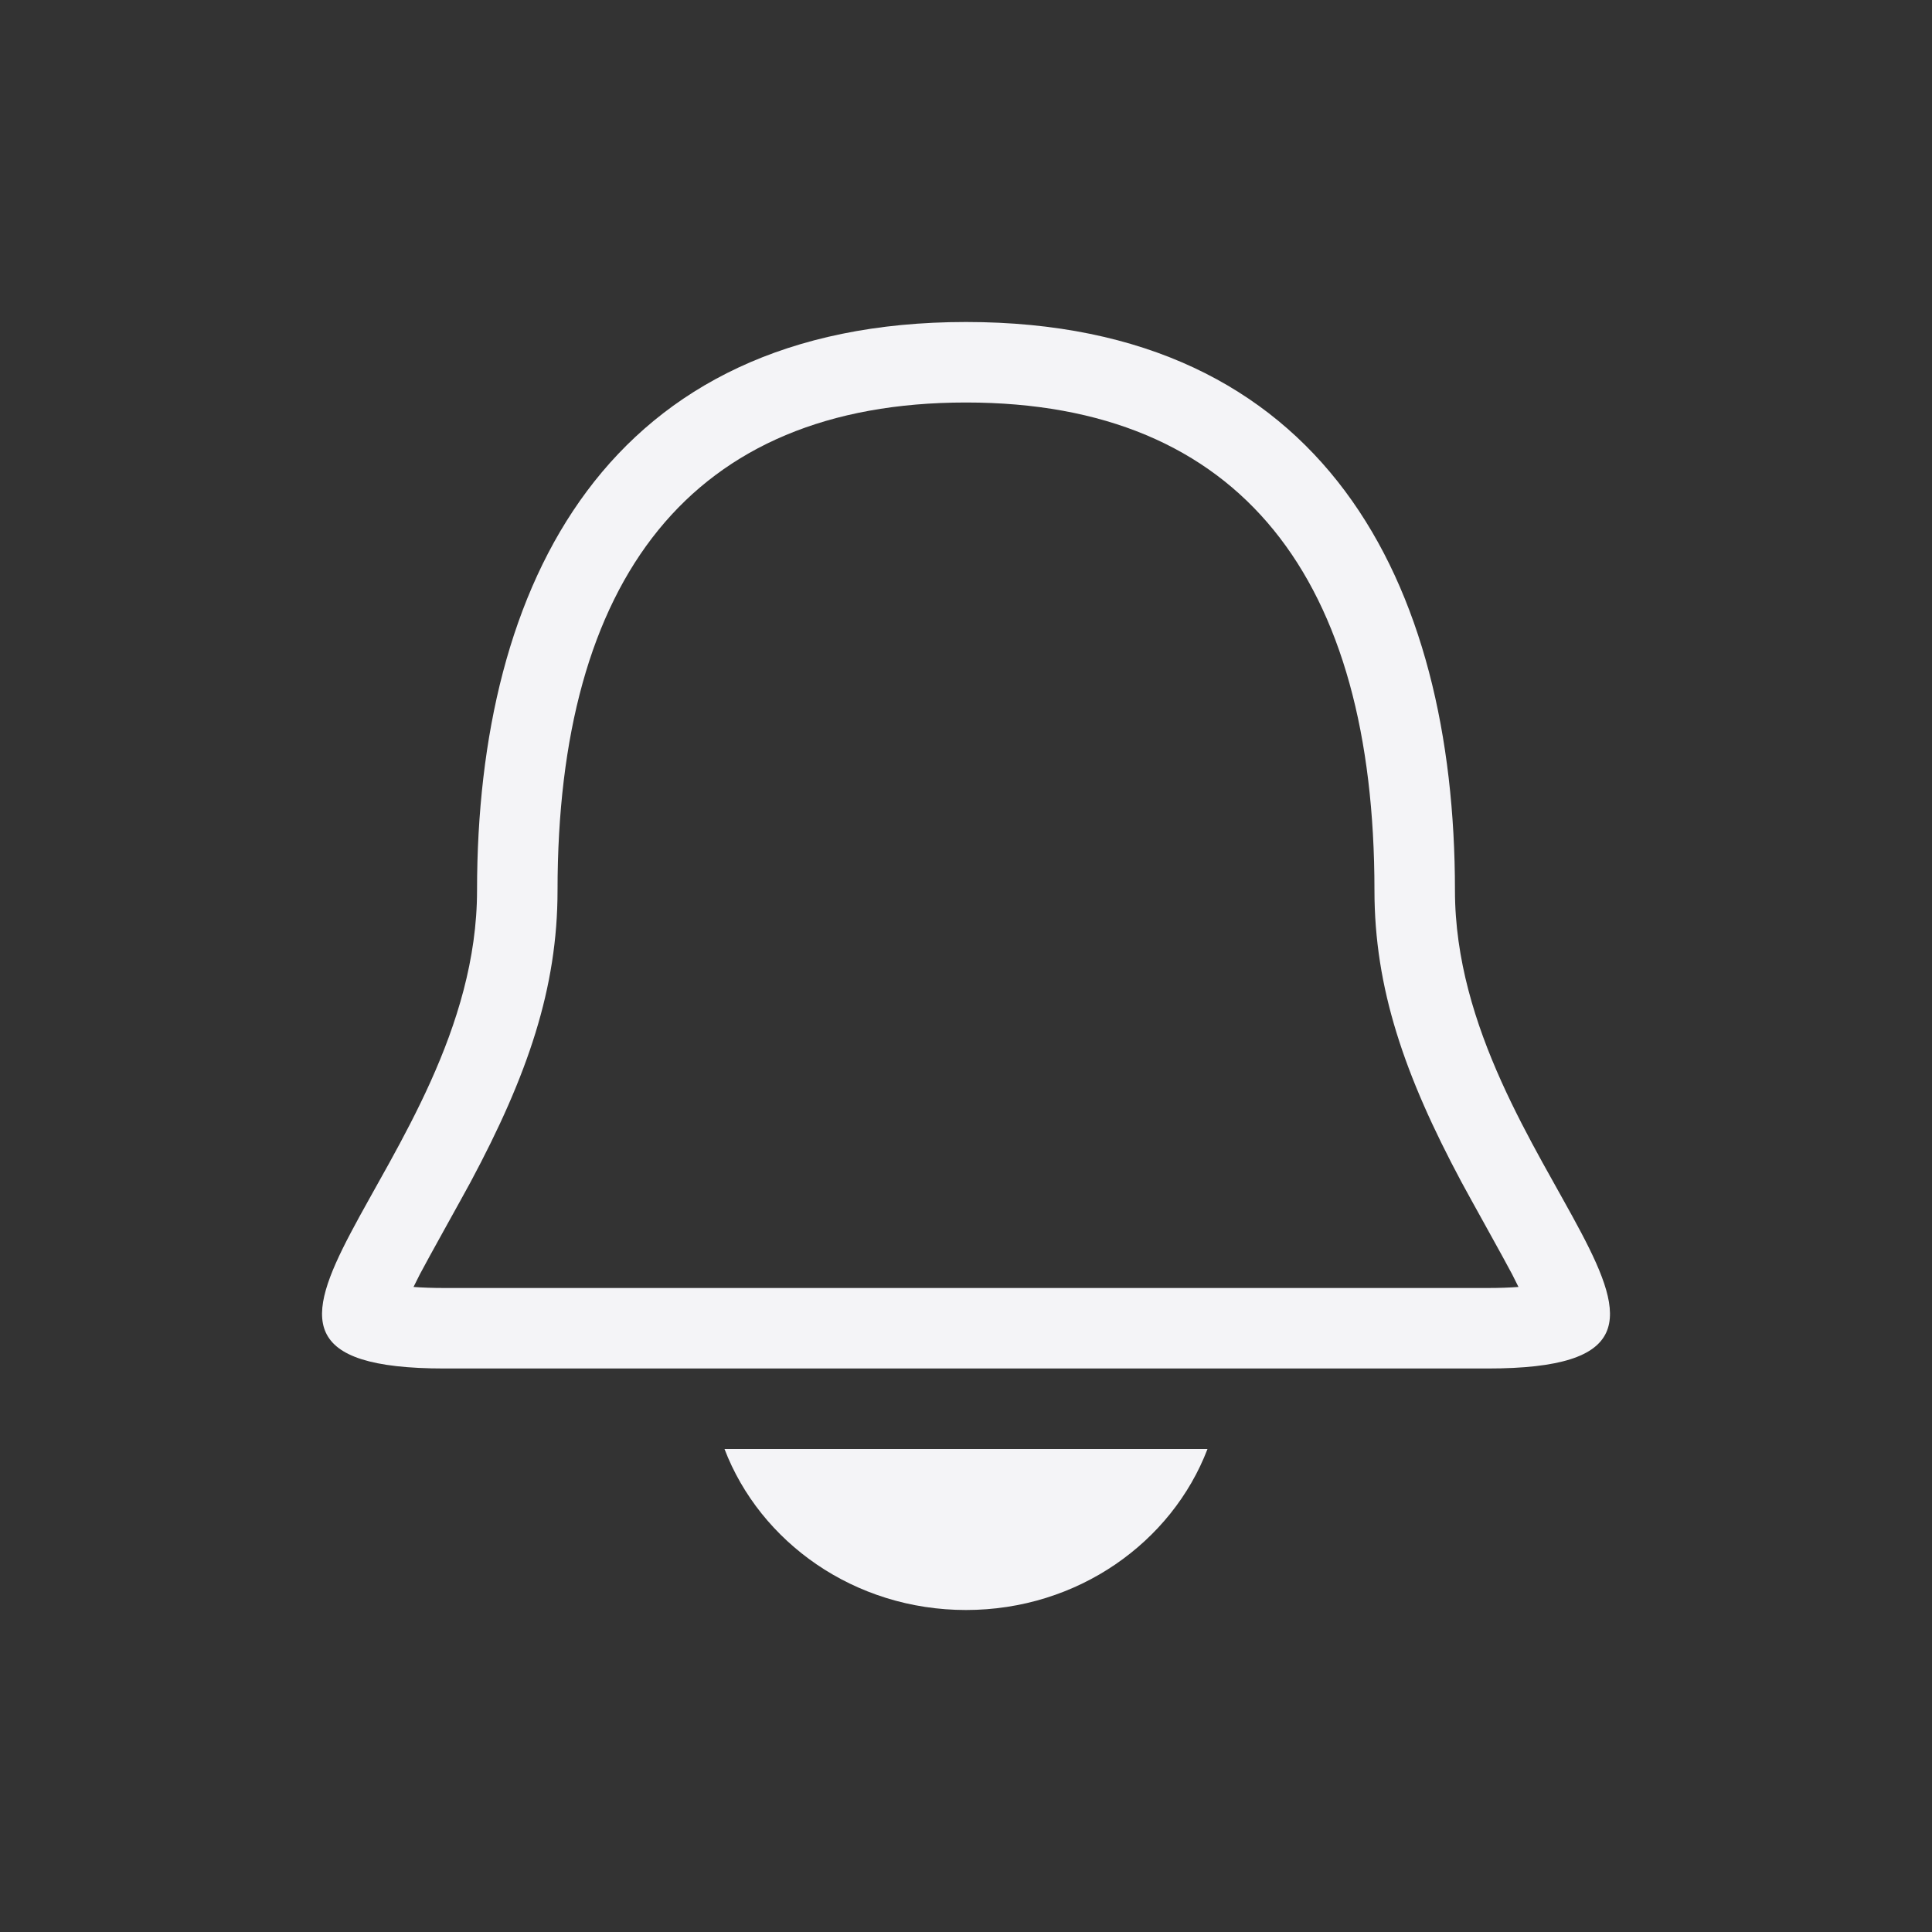 <svg xmlns="http://www.w3.org/2000/svg" width="24" height="24" viewBox="0 0 24 24">
  <rect x="0" y="0" width="24" height="24" fill="#333333" stroke="none"/>
  <path fill="#f4f4f7" d="M1.522 12L14.479 12C14.629 12 14.757 11.995 14.863 11.987 14.84 11.939 14.813 11.886 14.784 11.829 14.692 11.652 14.255 10.871 14.155 10.684 13.445 9.357 13.074 8.274 13.074 7.061 13.074 3.205 11.427 1 8 1 4.573 1 2.926 3.205 2.926 7.061 2.926 8.274 2.556 9.357 1.845 10.685 1.745 10.871 1.308 11.652 1.216 11.829 1.187 11.886 1.16 11.939 1.137 11.987 1.243 11.995 1.372 12 1.522 12zM8 0C12.454 0 14.074 3.243 14.074 7.061 14.074 10.484 18.123 13 14.479 13L1.522 13C-2.123 13 1.926 10.484 1.926 7.061 1.926 3.243 3.546 0 8 0zM5 14C5.443 15.158 6.612 16 8 16 9.388 16 10.557 15.158 11 14L5 14 5 14z" transform="translate(4 4)"/>
</svg>
